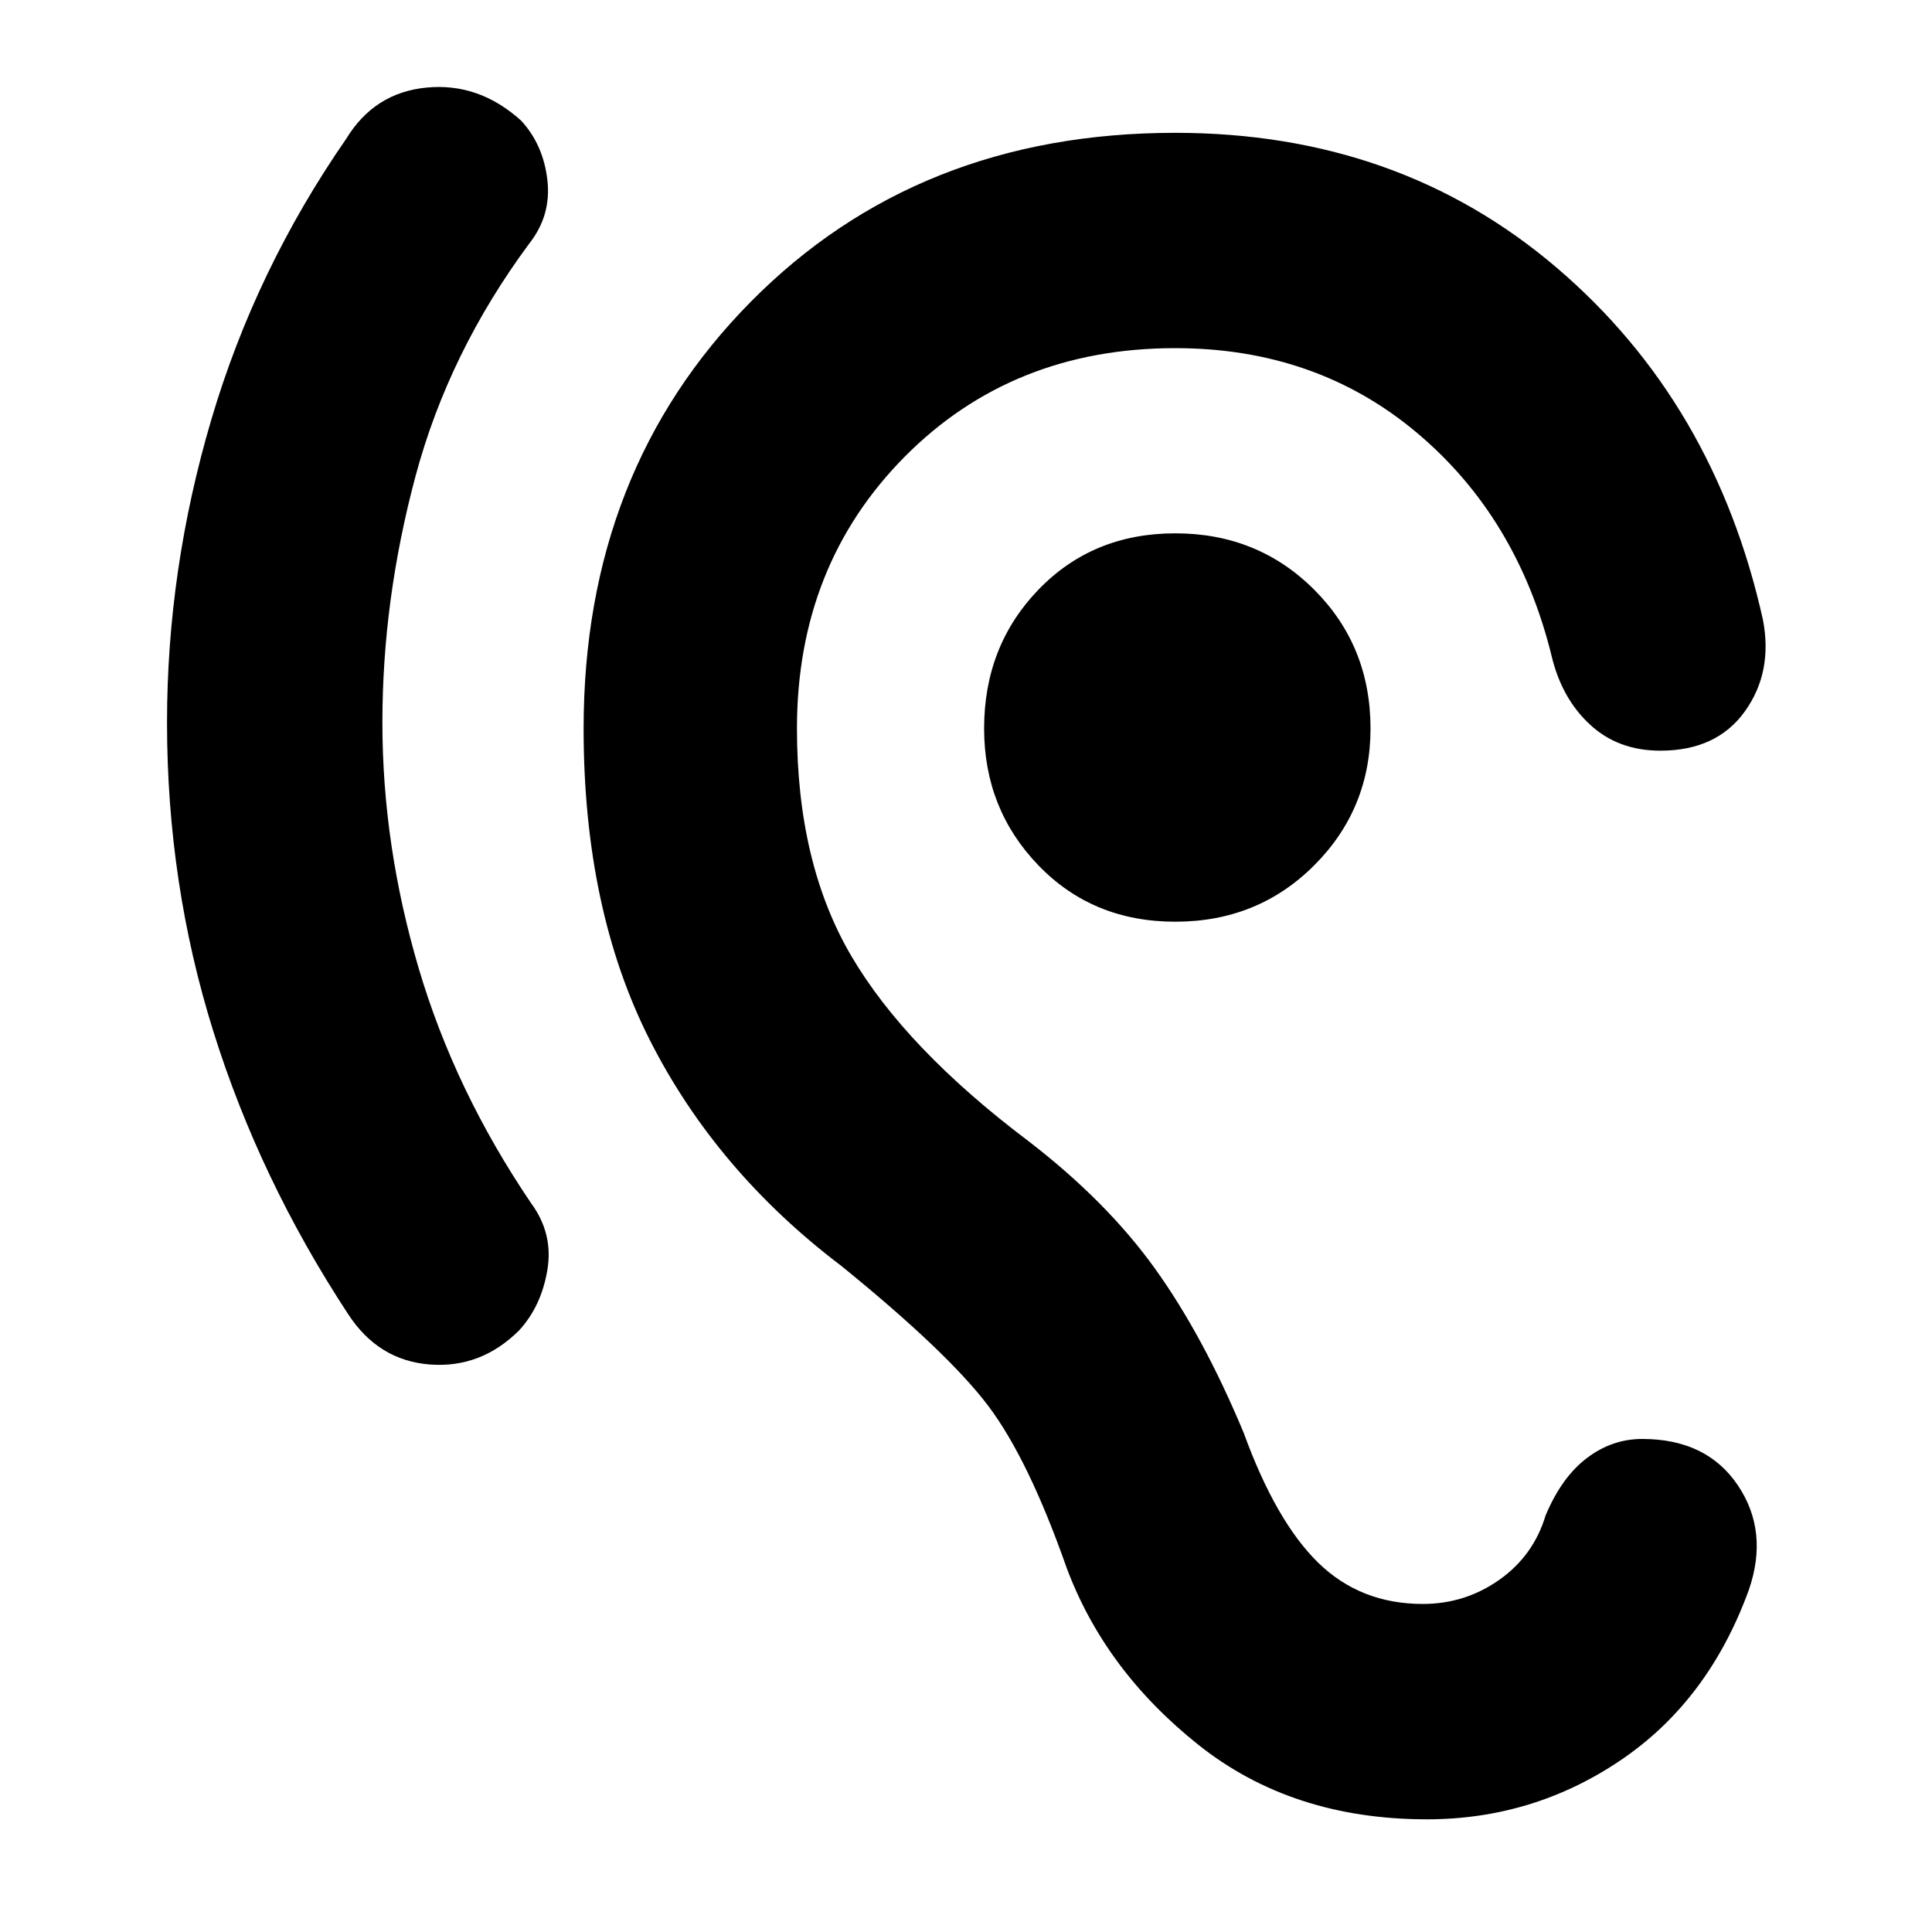 <svg xmlns="http://www.w3.org/2000/svg" height="40" width="40"><path d="M29.542 37.667q-2.792 0-4.73-1.542-1.937-1.542-2.729-3.667-.791-2.25-1.625-3.354-.833-1.104-3.041-2.896-2.584-1.958-3.959-4.666-1.375-2.709-1.375-6.459 0-5.333 3.459-8.833 3.458-3.5 8.791-3.5 4.625 0 7.896 2.792Q35.5 8.333 36.5 12.833q.208 1.084-.375 1.896-.583.813-1.75.813-.875 0-1.458-.542-.584-.542-.792-1.417-.708-2.875-2.792-4.625-2.083-1.75-5-1.75-3.375 0-5.604 2.25T16.5 15.083q0 2.792 1.125 4.709 1.125 1.916 3.667 3.833 1.625 1.25 2.625 2.646t1.833 3.396q.667 1.833 1.542 2.687.875.854 2.166.854.875 0 1.584-.5.708-.5.958-1.333.333-.792.854-1.187.521-.396 1.146-.396 1.333 0 1.979.958.646.958.229 2.167-.833 2.291-2.646 3.521-1.812 1.229-4.02 1.229ZM7.208 27.208q-1.833-2.791-2.791-5.854-.959-3.062-.959-6.396 0-3.166.917-6.27.917-3.105 2.792-5.813.583-.958 1.666-1.062 1.084-.105 1.959.687.458.5.541 1.229.084.729-.375 1.313-1.666 2.25-2.354 4.812-.687 2.563-.687 5.104 0 2.542.75 5.084.75 2.541 2.333 4.875.458.625.333 1.375t-.583 1.25q-.792.791-1.854.708-1.063-.083-1.688-1.042Zm17.125-8.125q-1.708 0-2.833-1.166-1.125-1.167-1.125-2.834 0-1.708 1.125-2.875 1.125-1.166 2.833-1.166 1.709 0 2.875 1.166 1.167 1.167 1.167 2.875 0 1.667-1.167 2.834-1.166 1.166-2.875 1.166Z"/></svg>